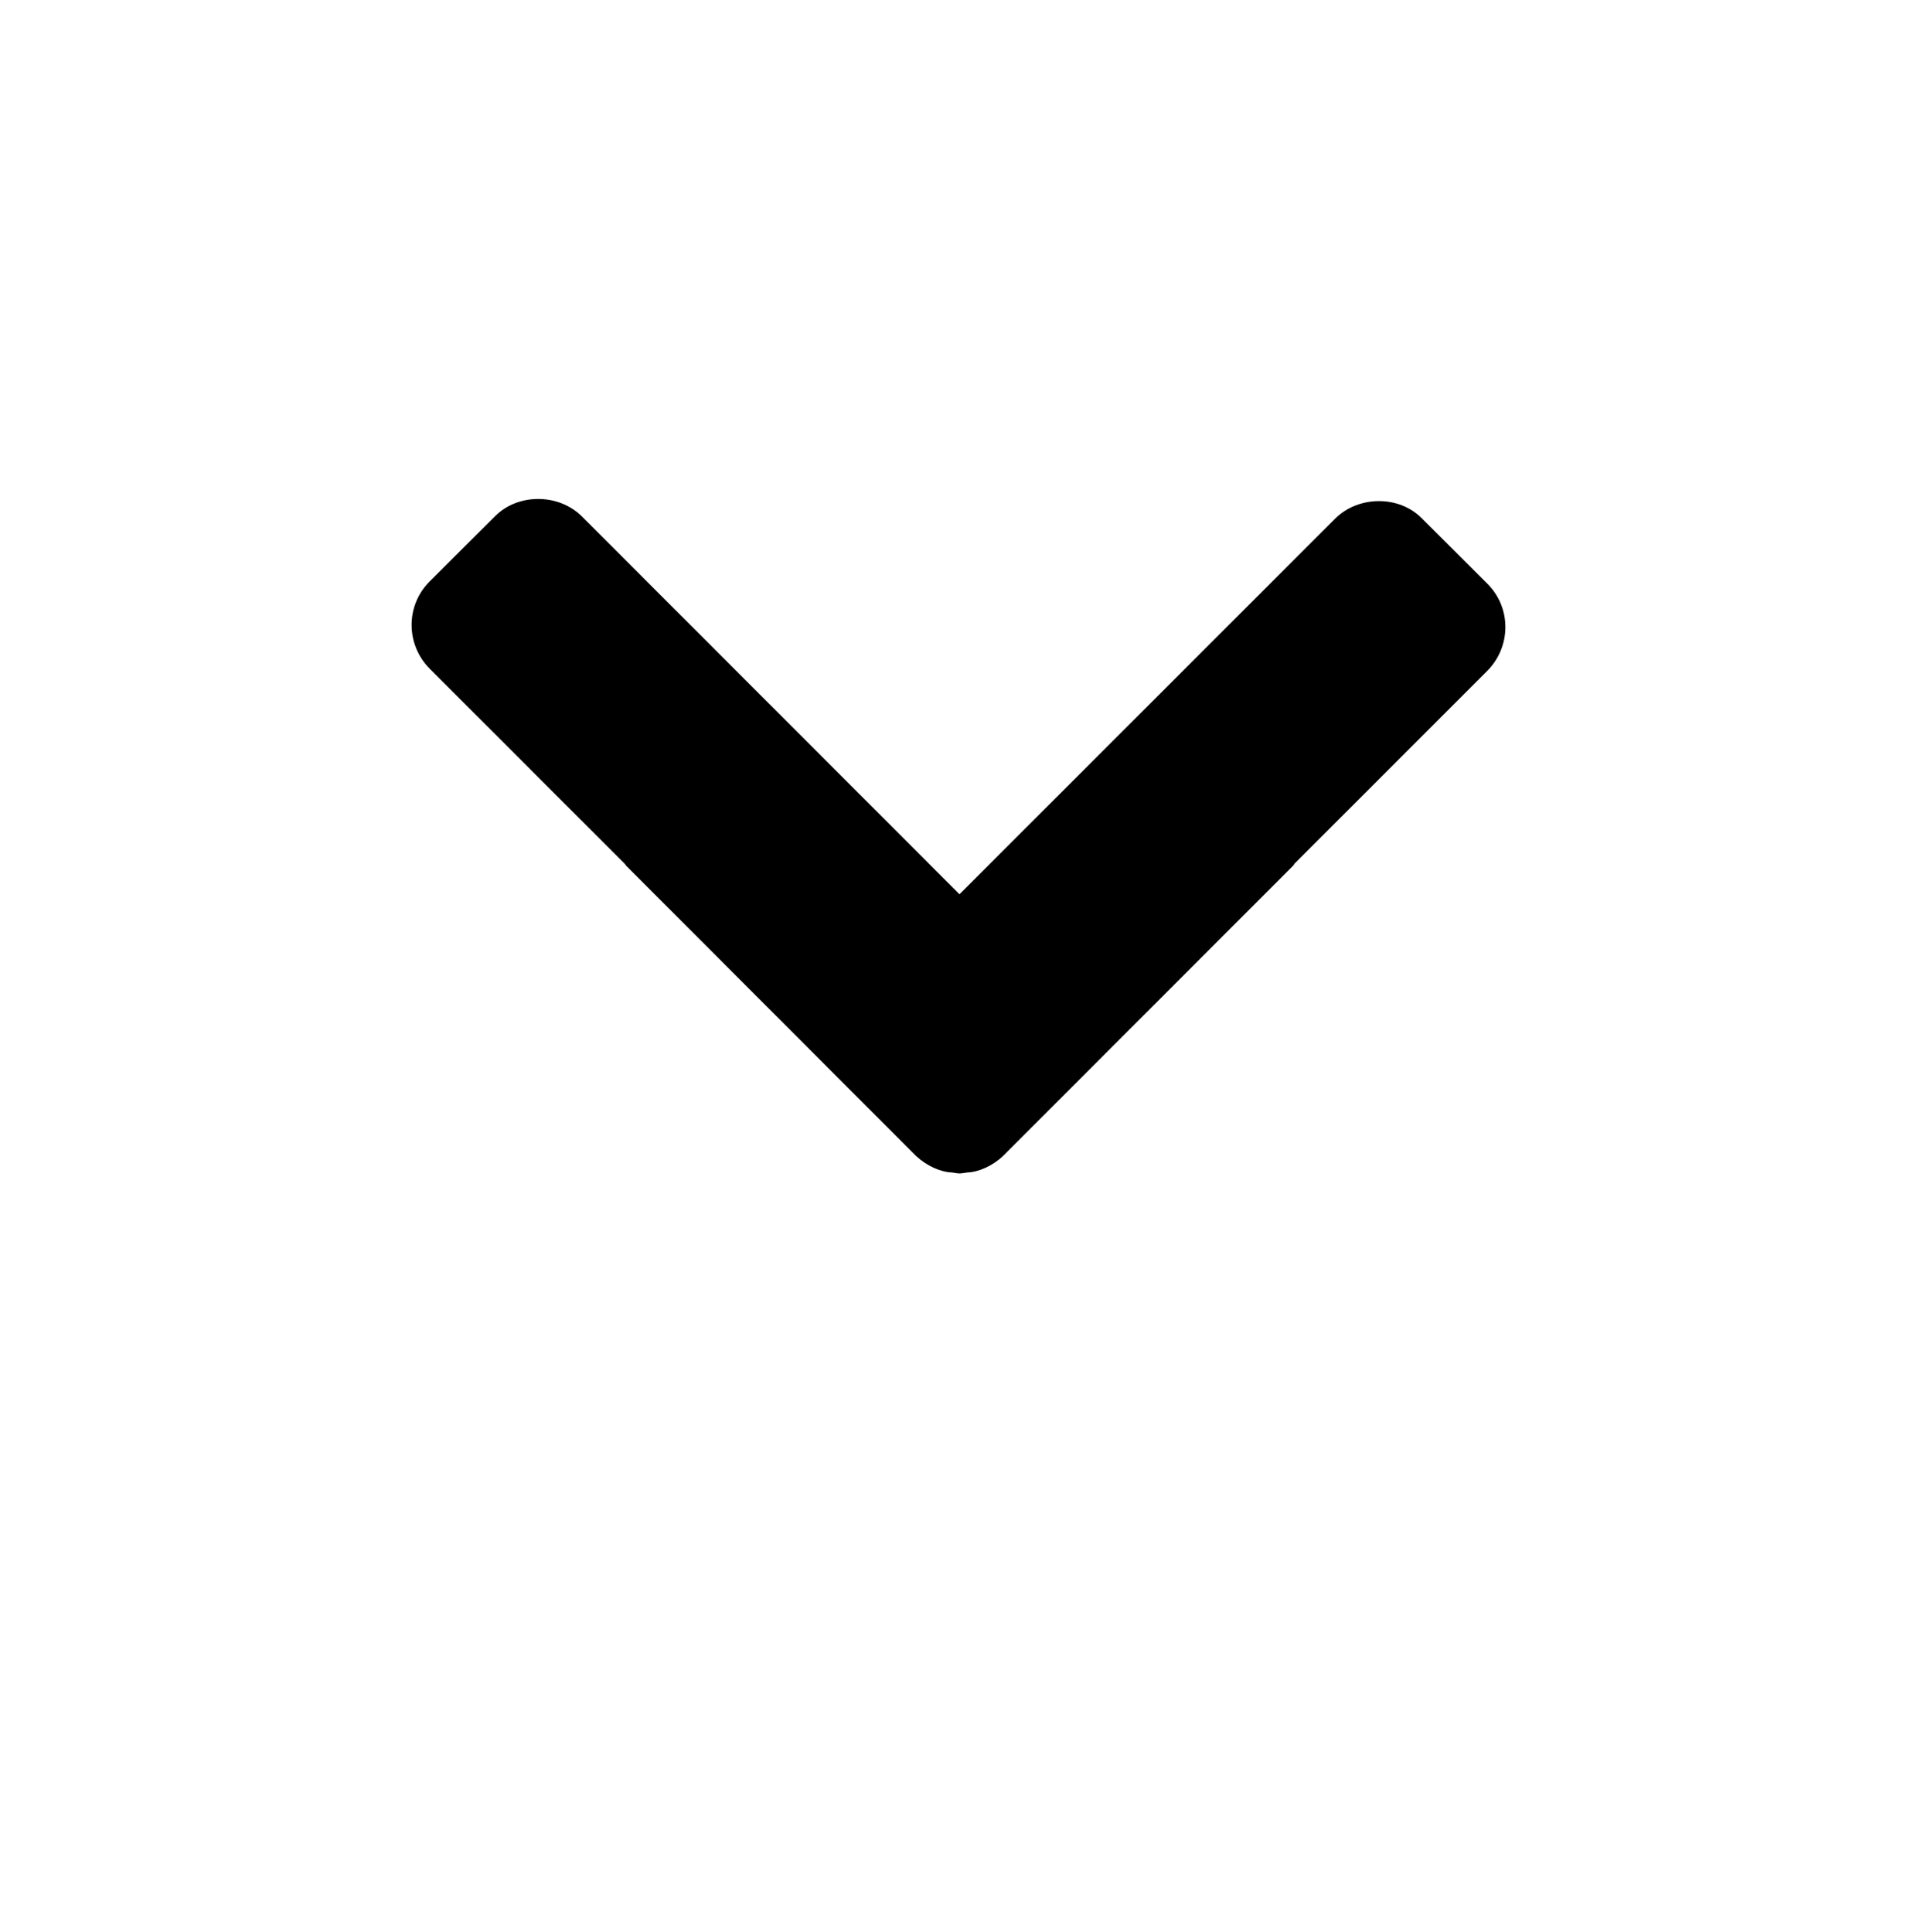 <?xml version="1.0" encoding="utf-8"?>
<!-- Generator: Adobe Illustrator 16.2.1, SVG Export Plug-In . SVG Version: 6.00 Build 0)  -->
<!DOCTYPE svg PUBLIC "-//W3C//DTD SVG 1.1//EN" "http://www.w3.org/Graphics/SVG/1.1/DTD/svg11.dtd">
<svg version="1.1" xmlns="http://www.w3.org/2000/svg" xmlns:xlink="http://www.w3.org/1999/xlink" x="0px" y="0px" width="128px"
	 height="129px" viewBox="0 0 128 129" enable-background="new 0 0 128 129" xml:space="preserve">
<g id="Layer_3">
</g>
<g id="Layer_2">
	<path d="M64.062,78.363c-0.134,0-0.382-0.044-0.488-0.061c-0.775-0.028-1.701-0.439-2.423-1.117L41.794,57.801
		c-0.028-0.051-0.052-0.095-0.085-0.118L28.693,44.661c-1.6-1.611-1.617-4.197-0.028-5.807l4.386-4.377
		c1.533-1.548,4.244-1.531,5.791,0L64.067,59.72l25.096-25.098c1.556-1.537,4.271-1.548,5.78,0l4.381,4.372
		c1.601,1.598,1.583,4.197-0.015,5.807L86.431,57.683c-0.017,0.023-0.033,0.067-0.074,0.118L66.99,77.185
		c-0.712,0.678-1.643,1.089-2.413,1.117c-0.118,0.017-0.365,0.061-0.494,0.061h-0.017H64.062z"/>
</g>
</svg>

